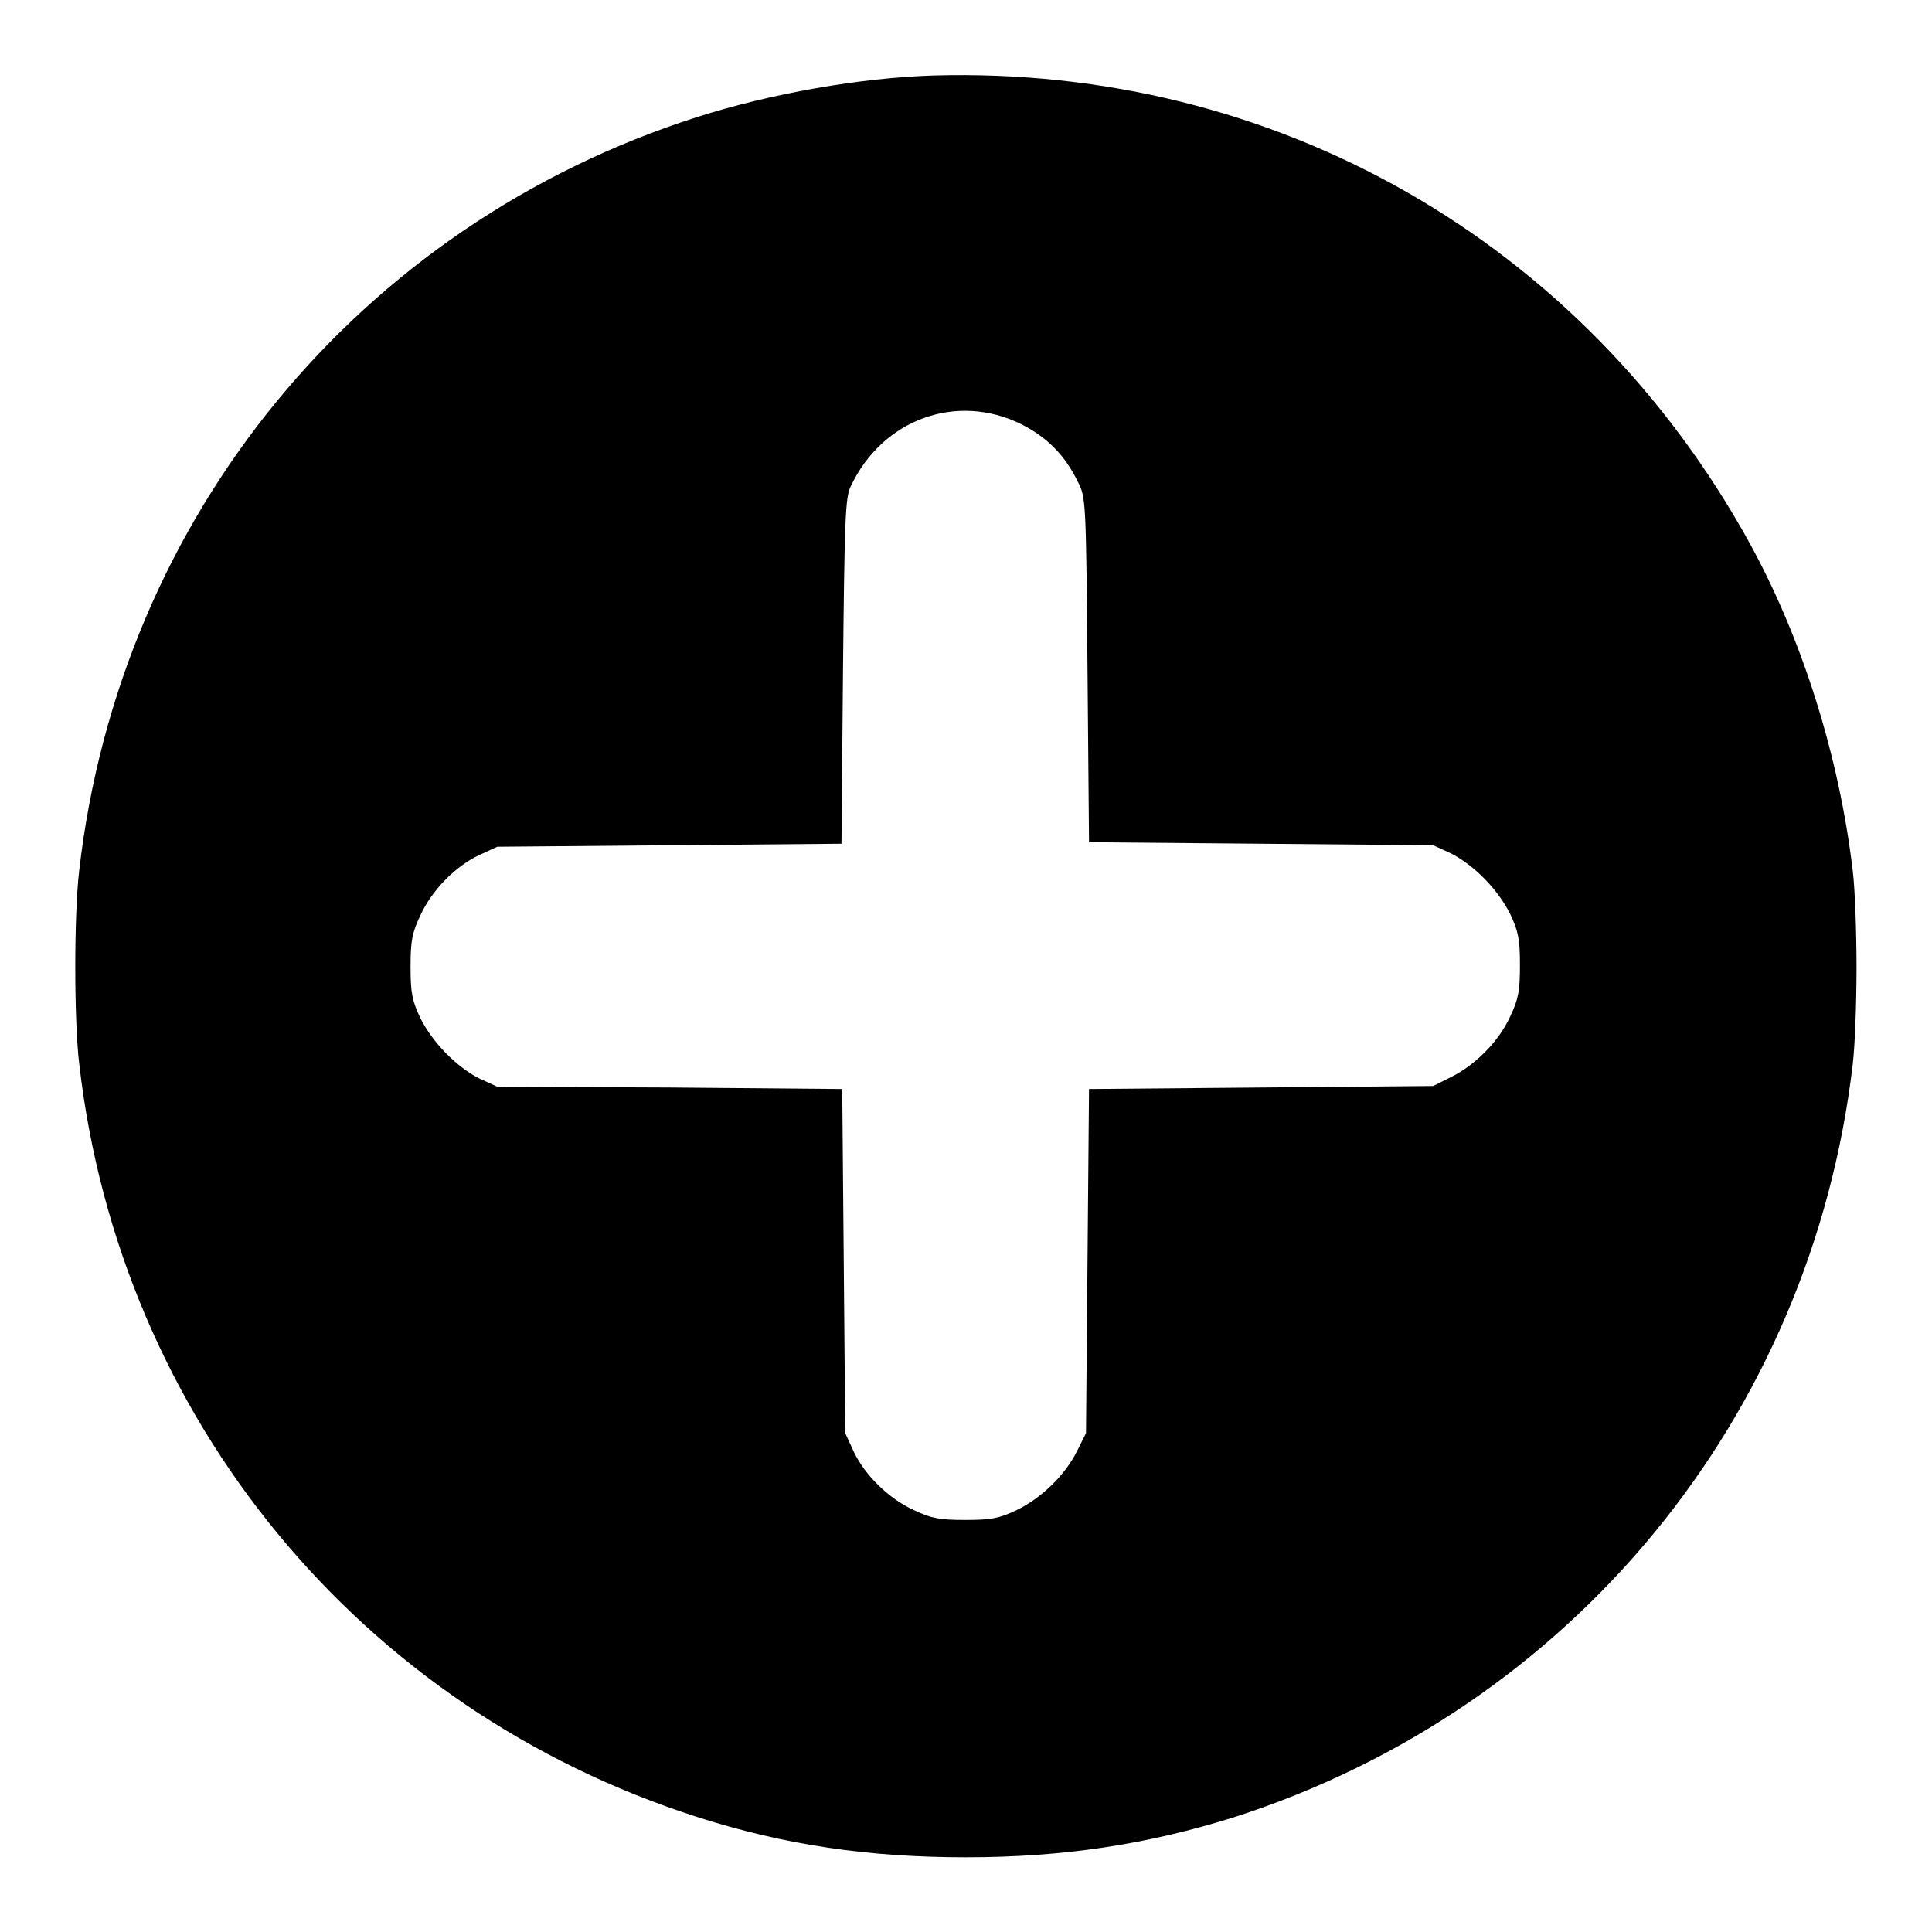<?xml version="1.0" encoding="utf-8"?>
<!-- Svg Vector Icons : http://www.onlinewebfonts.com/icon -->
<!DOCTYPE svg PUBLIC "-//W3C//DTD SVG 1.1//EN" "http://www.w3.org/Graphics/SVG/1.1/DTD/svg11.dtd">
<svg version="1.1" xmlns="http://www.w3.org/2000/svg" xmlns:xlink="http://www.w3.org/1999/xlink" x="0px" y="0px" viewBox="0 0 256 256" enable-background="new 0 0 256 256" xml:space="preserve">
<g><g><g><path fill="#000000" d="M123.7,10c-9.7,0.3-21.6,2.4-31.3,5.5c-44.8,14.3-76.5,52.9-81.9,99.8c-0.7,5.8-0.7,19.9,0,25.7c5.4,46.9,37.2,85.5,82,99.8c11.6,3.7,22.6,5.3,35.5,5.3c12.9,0,24-1.7,35.5-5.3c44.8-14.4,76.5-53,82-99.8c0.3-2.5,0.5-8.3,0.5-12.8c0-4.6-0.2-10.4-0.5-12.8c-1.8-15.2-6.7-30.8-13.7-43.5C209.8,32,169,8.7,123.7,10z M135.3,56.2c3.4,1.7,5.8,4.1,7.5,7.6c1.1,2.1,1.1,2.5,1.3,25l0.2,22.8l22.8,0.2l22.8,0.2l2.4,1.1c3.1,1.6,6.2,4.8,7.8,8c1.1,2.3,1.3,3.4,1.3,6.8c0,3.4-0.2,4.5-1.3,6.8c-1.5,3.3-4.6,6.4-7.8,8l-2.4,1.2l-22.8,0.2l-22.8,0.2l-0.2,22.8l-0.2,22.8l-1.2,2.4c-1.6,3.2-4.7,6.2-8,7.8c-2.3,1.1-3.4,1.3-6.8,1.3c-3.4,0-4.5-0.2-6.8-1.3c-3.3-1.5-6.5-4.6-8-7.8l-1.1-2.4l-0.2-22.8l-0.2-22.8l-22.8-0.2L65.9,144l-2.4-1.1c-3.1-1.6-6.2-4.8-7.8-8c-1.1-2.3-1.3-3.4-1.3-6.8c0-3.4,0.2-4.5,1.3-6.8c1.5-3.3,4.6-6.5,7.8-8l2.4-1.1l22.8-0.2l22.8-0.2l0.2-22.8c0.2-19.8,0.3-23.1,1-24.5C116.9,55.5,126.8,52,135.3,56.2z"/></g></g></g>
</svg>